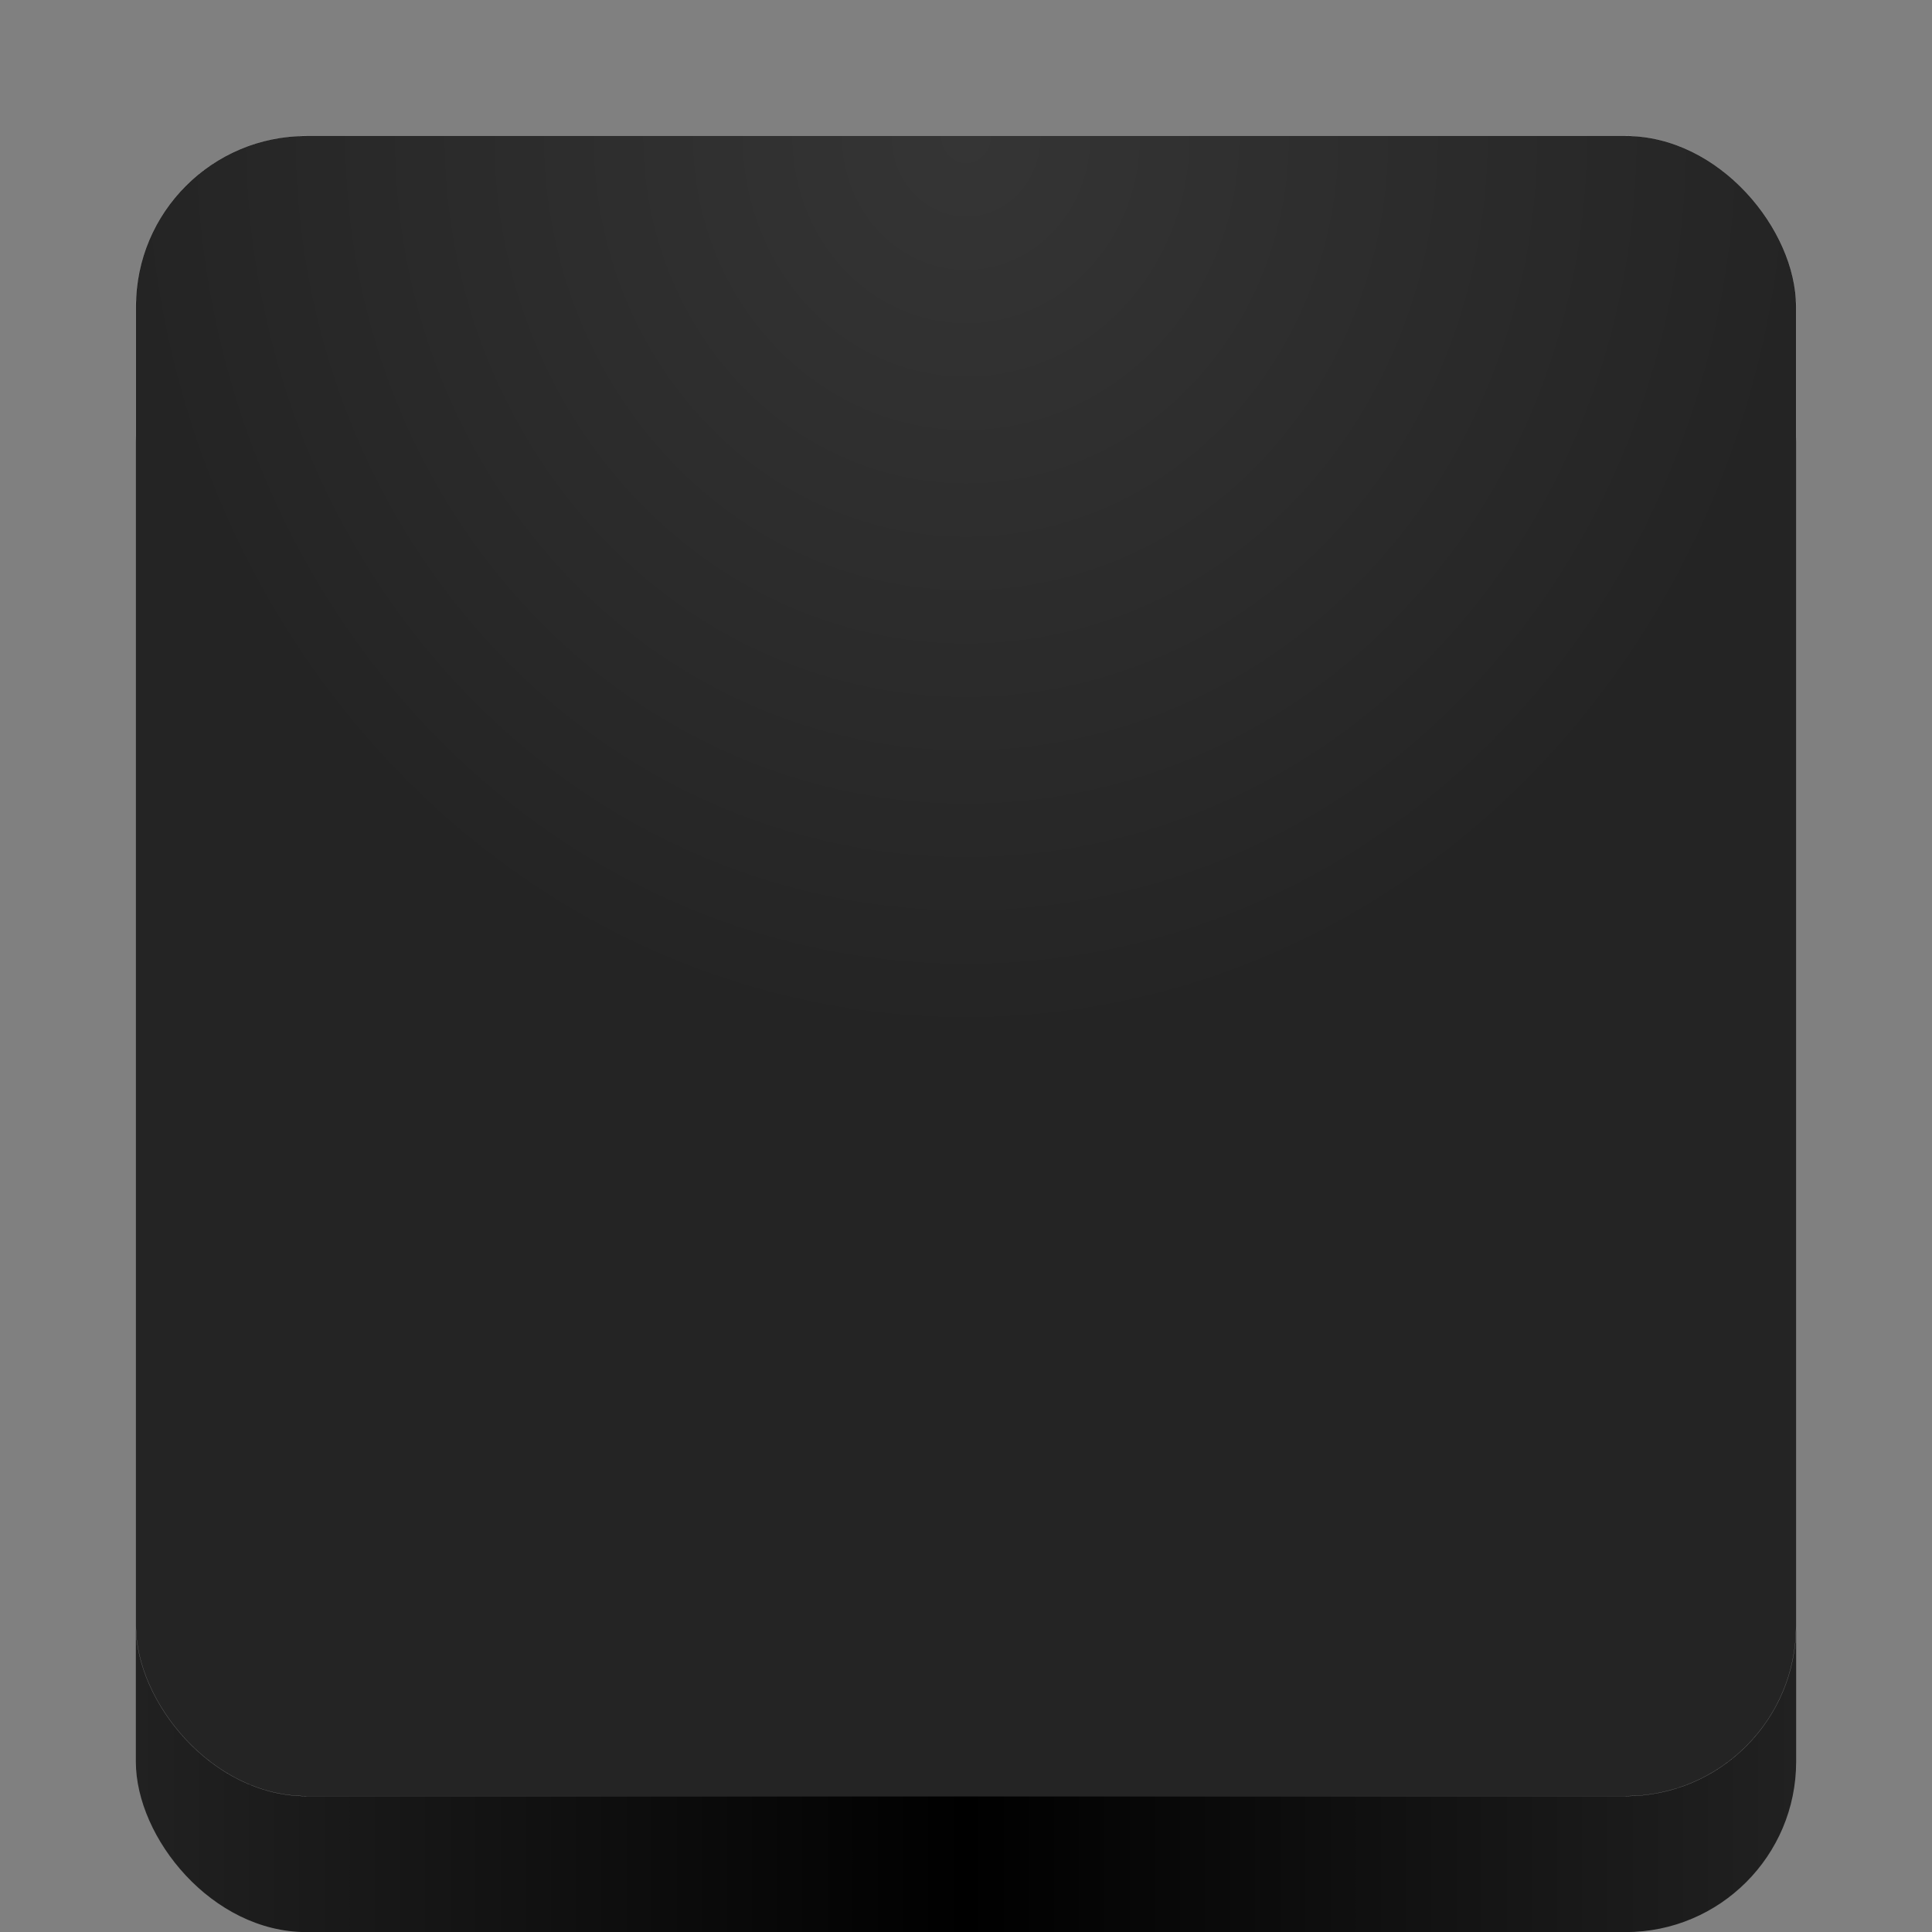 <?xml version="1.0" encoding="UTF-8" standalone="no"?>
<!-- Created with Inkscape (http://www.inkscape.org/) -->

<svg
   version="1.1"
   id="svg1"
   width="512"
   height="512"
   viewBox="0 0 512 512"
   sodipodi:docname="calendar.svg"
   inkscape:export-filename="calendar.png"
   inkscape:export-xdpi="96"
   inkscape:export-ydpi="96"
   inkscape:version="1.3.2 (091e20ef0f, 2023-11-25, custom)"
   xmlns:inkscape="http://www.inkscape.org/namespaces/inkscape"
   xmlns:sodipodi="http://sodipodi.sourceforge.net/DTD/sodipodi-0.dtd"
   xmlns:xlink="http://www.w3.org/1999/xlink"
   xmlns="http://www.w3.org/2000/svg"
   xmlns:svg="http://www.w3.org/2000/svg">
  <rect x="0" y="0" width="512" height="512" fill="#808080" stroke="none"/>
  <defs
     id="defs1">
    <linearGradient
       id="linearGradient11"
       inkscape:collect="always">
      <stop
         style="stop-color:#212121;stop-opacity:1;"
         offset="0"
         id="stop11" />
      <stop
         style="stop-color:#000000;stop-opacity:1;"
         offset="0.5"
         id="stop12" />
      <stop
         style="stop-color:#212121;stop-opacity:1;"
         offset="1"
         id="stop13" />
    </linearGradient>
    <linearGradient
       id="linearGradient2"
       inkscape:collect="always">
      <stop
         style="stop-color:#353535;stop-opacity:1;"
         offset="0"
         id="stop2" />
      <stop
         style="stop-color:#242424;stop-opacity:1;"
         offset="1"
         id="stop3" />
    </linearGradient>
    <radialGradient
       inkscape:collect="always"
       xlink:href="#linearGradient2"
       id="radialGradient3"
       cx="256"
       cy="35.53"
       fx="256"
       fy="35.53"
       r="220"
       gradientTransform="matrix(1.017,0,0,1.093,-4.317,-2.673)"
       gradientUnits="userSpaceOnUse" />
    <linearGradient
       inkscape:collect="always"
       xlink:href="#linearGradient11"
       id="linearGradient12"
       x1="36.012"
       y1="292"
       x2="475.988"
       y2="292"
       gradientUnits="userSpaceOnUse"
       gradientTransform="matrix(1,0,0,1,-0.014,0.008)" />
  </defs>
  <sodipodi:namedview
     id="namedview1"
     pagecolor="#505050"
     bordercolor="#ffffff"
     borderopacity="1"
     inkscape:showpageshadow="0"
     inkscape:pageopacity="0"
     inkscape:pagecheckerboard="1"
     inkscape:deskcolor="#505050"
     inkscape:zoom="1.1117597"
     inkscape:cx="117.38148"
     inkscape:cy="343.1497"
     inkscape:window-width="1920"
     inkscape:window-height="1011"
     inkscape:window-x="0"
     inkscape:window-y="0"
     inkscape:window-maximized="1"
     inkscape:current-layer="g1" />
  <g
     inkscape:groupmode="layer"
     inkscape:label="Image"
     id="g1">
    <rect
       style="opacity:1;fill:url(#linearGradient12);stroke:none;stroke-width:0.024;stroke-linecap:round;paint-order:stroke fill markers"
       id="rect2"
       width="440"
       height="440"
       x="36"
       y="72.024"
       ry="45.188" />
    <rect
       style="opacity:1;fill:url(#radialGradient3);stroke:#ffffff;stroke-width:0.024;stroke-linecap:round;paint-order:stroke fill markers"
       id="rect1"
       width="439.976"
       height="439.976"
       x="36.012"
       y="36.012"
       ry="45.185" />
  </g>
</svg>
